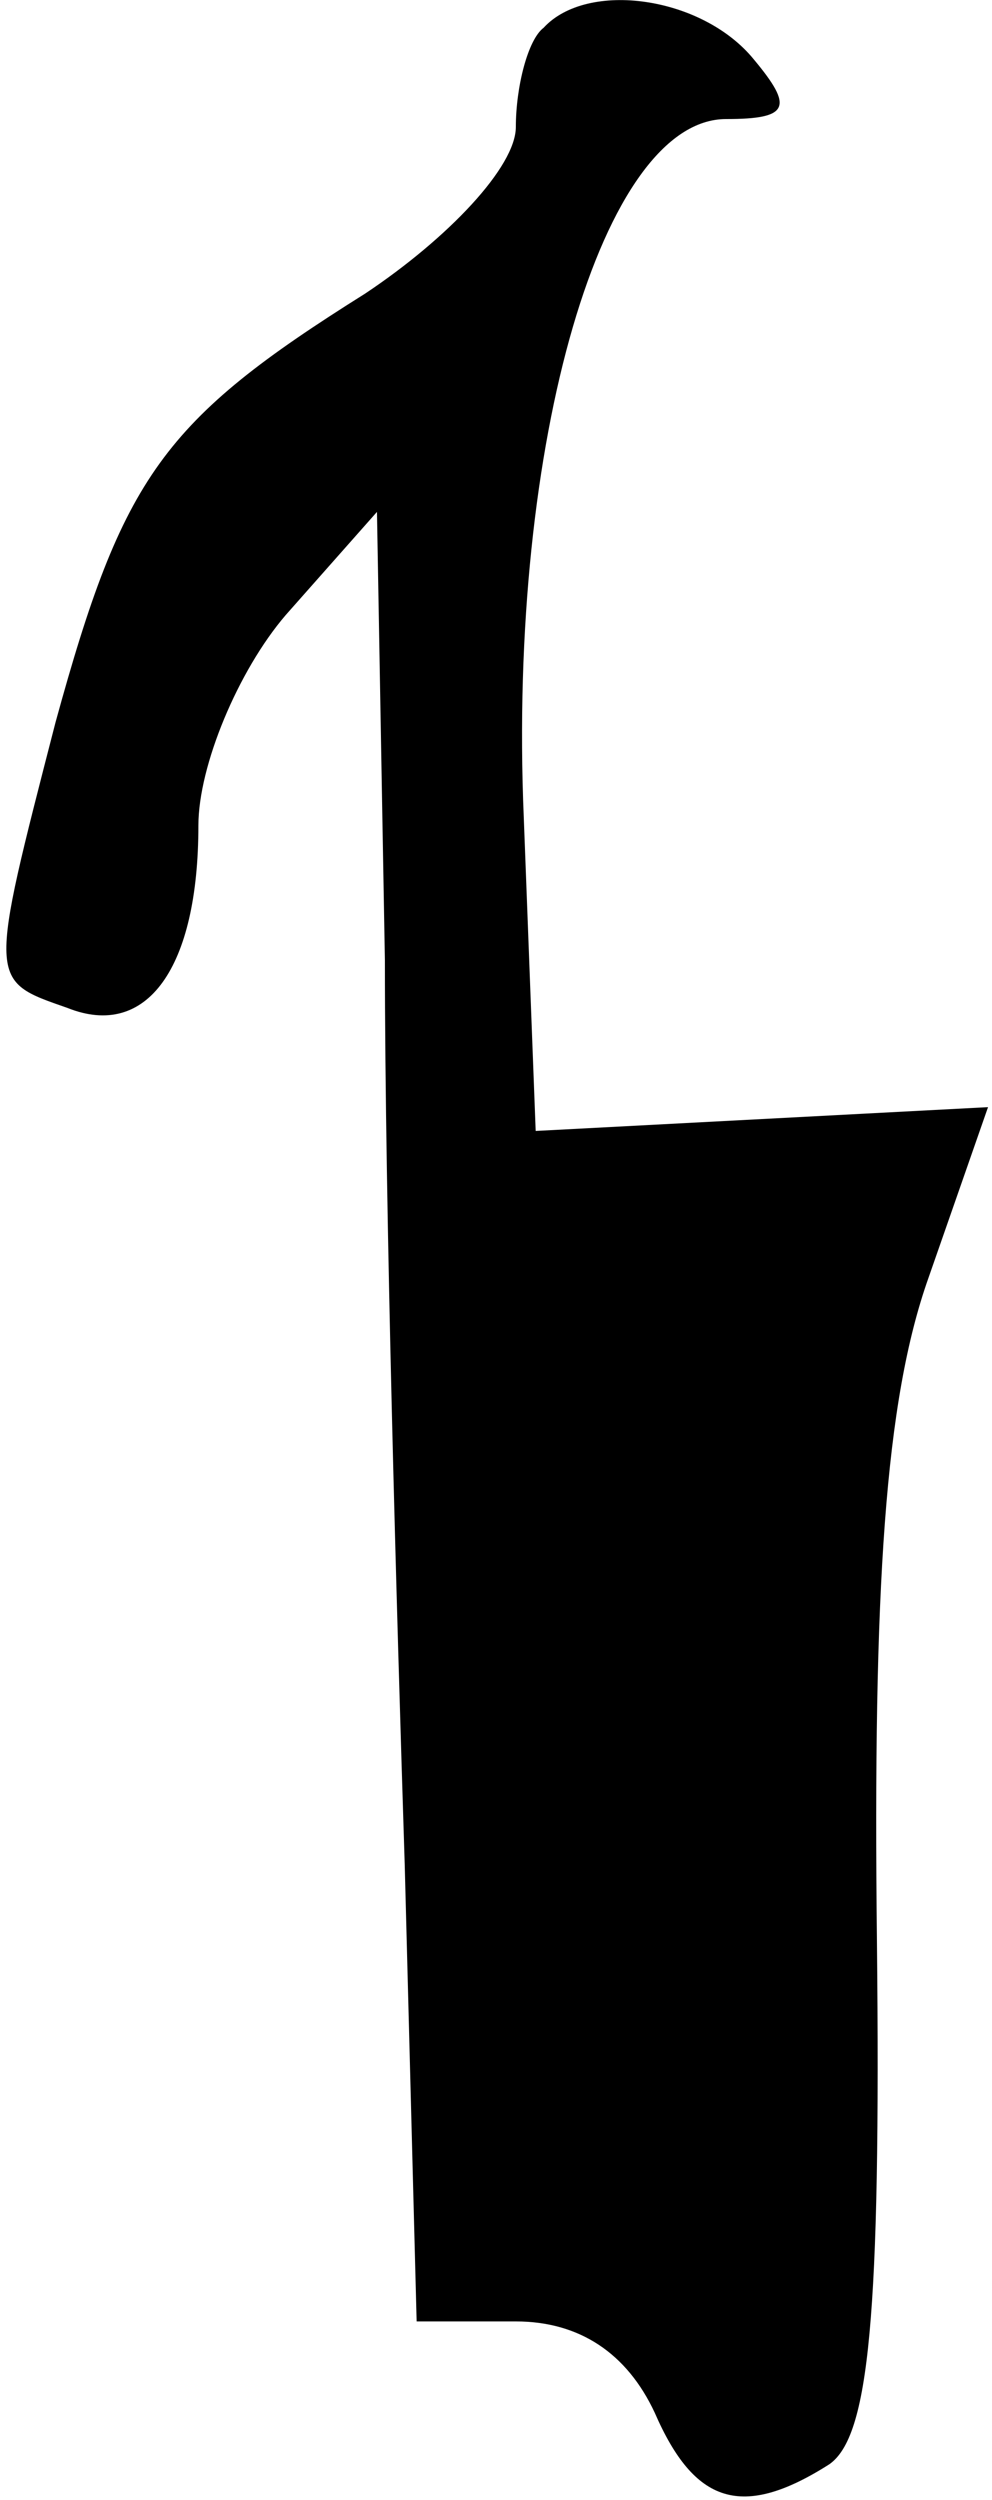 <?xml version="1.0" standalone="no"?>
<!DOCTYPE svg PUBLIC "-//W3C//DTD SVG 20010904//EN"
 "http://www.w3.org/TR/2001/REC-SVG-20010904/DTD/svg10.dtd">
<svg version="1.0" xmlns="http://www.w3.org/2000/svg"
 width="25pt" height="63pt" viewBox="0 0 25 63"
 preserveAspectRatio="xMidYMid meet">
<g transform="translate(0,63) scale(0.1,-0.1)"
fill="#000000" stroke="none">
<path fill="#000000" stroke="none" d="M137 623 c-4 -3 -7 -15 -7 -25 0 -10
-17 -28 -38 -42 -51 -32 -61 -46 -78 -108 -17 -66 -17 -65 3 -72 20 -8 33 10
33 46 0 15 10 39 22 53 l23 26 2 -113 c0 -62 3 -165 5 -228 l3 -115 25 0 c16
0 28 -8 35 -23 10 -23 22 -27 44 -13 10 7 13 37 12 132 -1 89 2 136 13 167
l15 43 -57 -3 -57 -3 -3 79 c-4 95 20 176 51 176 16 0 17 3 7 15 -13 16 -42
20 -53 8z"/>
</g>
</svg>
